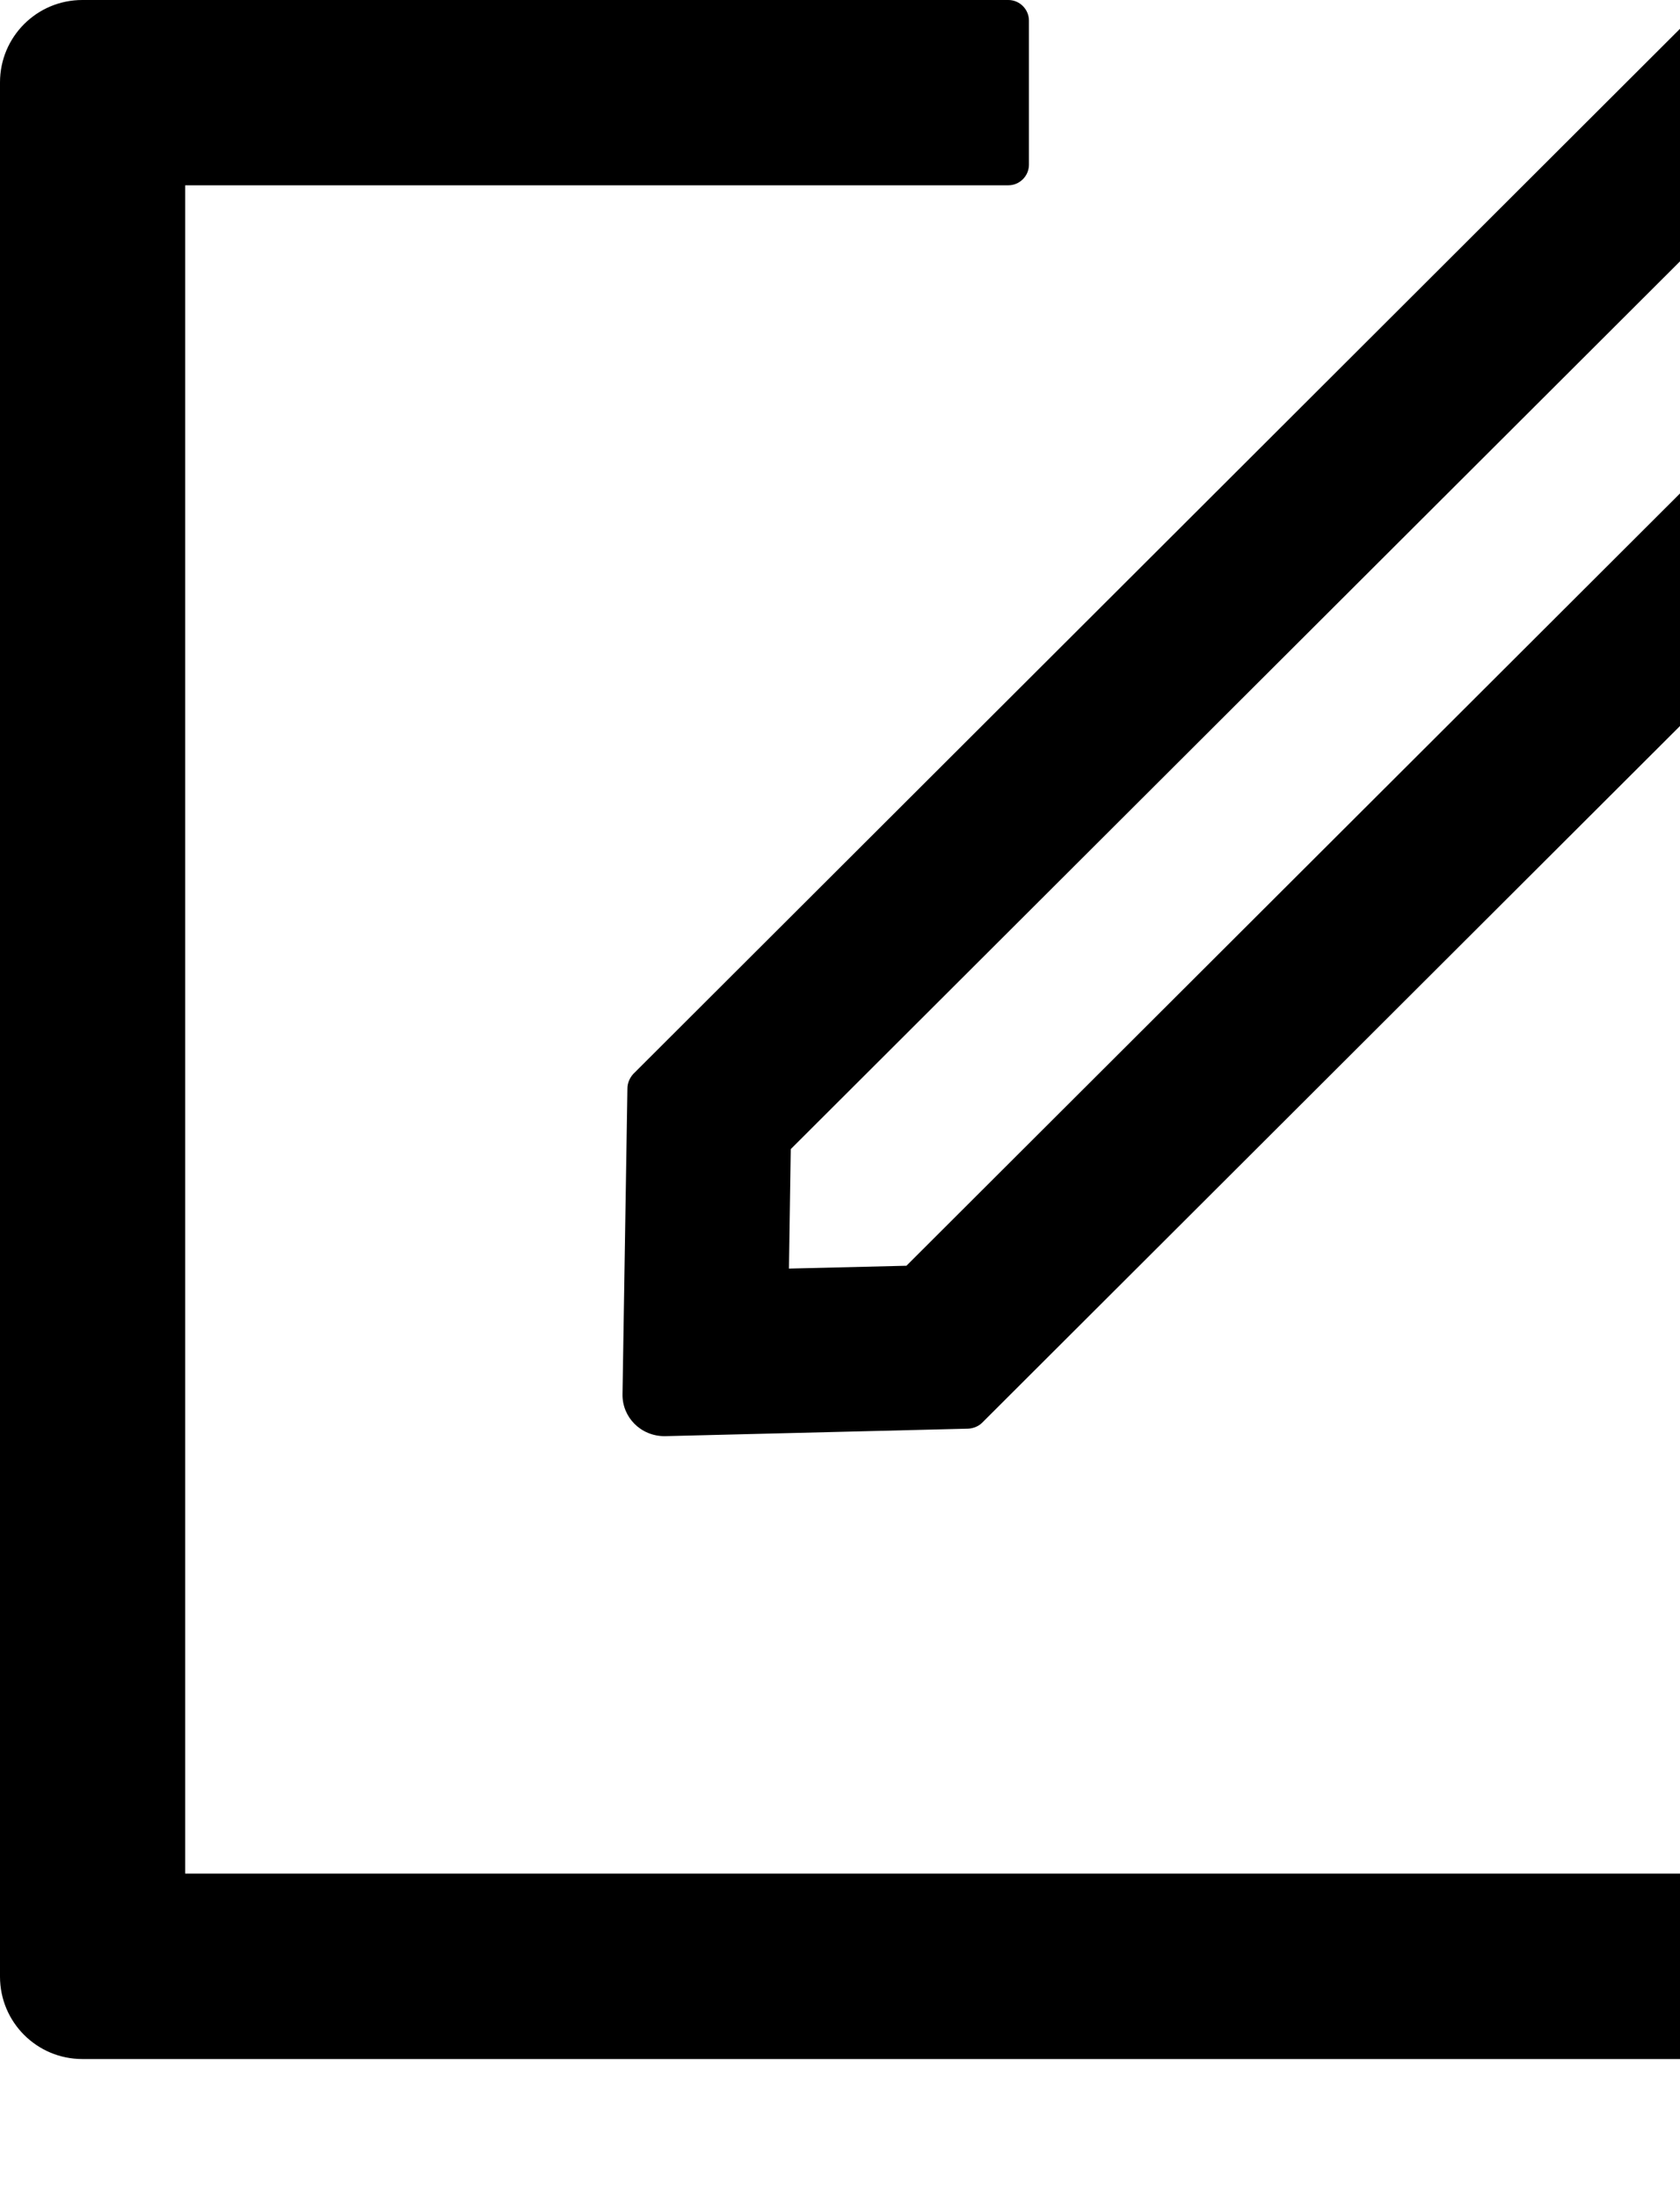 <svg  viewBox="0 0 13 17"  xmlns="http://www.w3.org/2000/svg">
<path d="M1009.803,313 C1009.89,313 1009.962,313.072 1009.962,313.159 L1009.962,313.159 L1009.962,314.274 C1009.962,314.361 1009.89,314.433 1009.803,314.433 L1009.803,314.433 L1003.433,314.433 L1003.433,327.49 L1016.49,327.49 L1016.49,321.121 C1016.49,321.033 1016.562,320.962 1016.65,320.962 L1016.65,320.962 L1017.764,320.962 C1017.852,320.962 1017.924,321.033 1017.924,321.121 L1017.924,321.121 L1017.924,328.287 C1017.924,328.639 1017.639,328.924 1017.287,328.924 L1017.287,328.924 L1002.637,328.924 C1002.285,328.924 1002,328.639 1002,328.287 L1002,328.287 L1002,313.637 C1002,313.285 1002.285,313 1002.637,313 L1002.637,313 Z M1015.29,313 C1015.332,313 1015.372,313.014 1015.404,313.046 L1015.404,313.046 L1017.878,315.518 C1017.939,315.58 1017.939,315.681 1017.878,315.743 L1017.878,315.743 L1009.6,324.003 C1009.572,324.031 1009.532,324.047 1009.492,324.049 L1009.492,324.049 L1007.143,324.107 C1006.958,324.107 1006.815,323.961 1006.817,323.784 L1006.817,323.784 L1006.855,321.418 C1006.855,321.376 1006.873,321.336 1006.9,321.306 L1006.9,321.306 L1015.177,313.046 C1015.209,313.016 1015.248,313 1015.29,313 Z M1015.29,314.732 L1008.119,321.887 L1008.105,322.811 L1009.014,322.789 L1016.19,315.629 L1015.29,314.732 Z" 
transform="translate(-1002 -313)"  /></svg>
